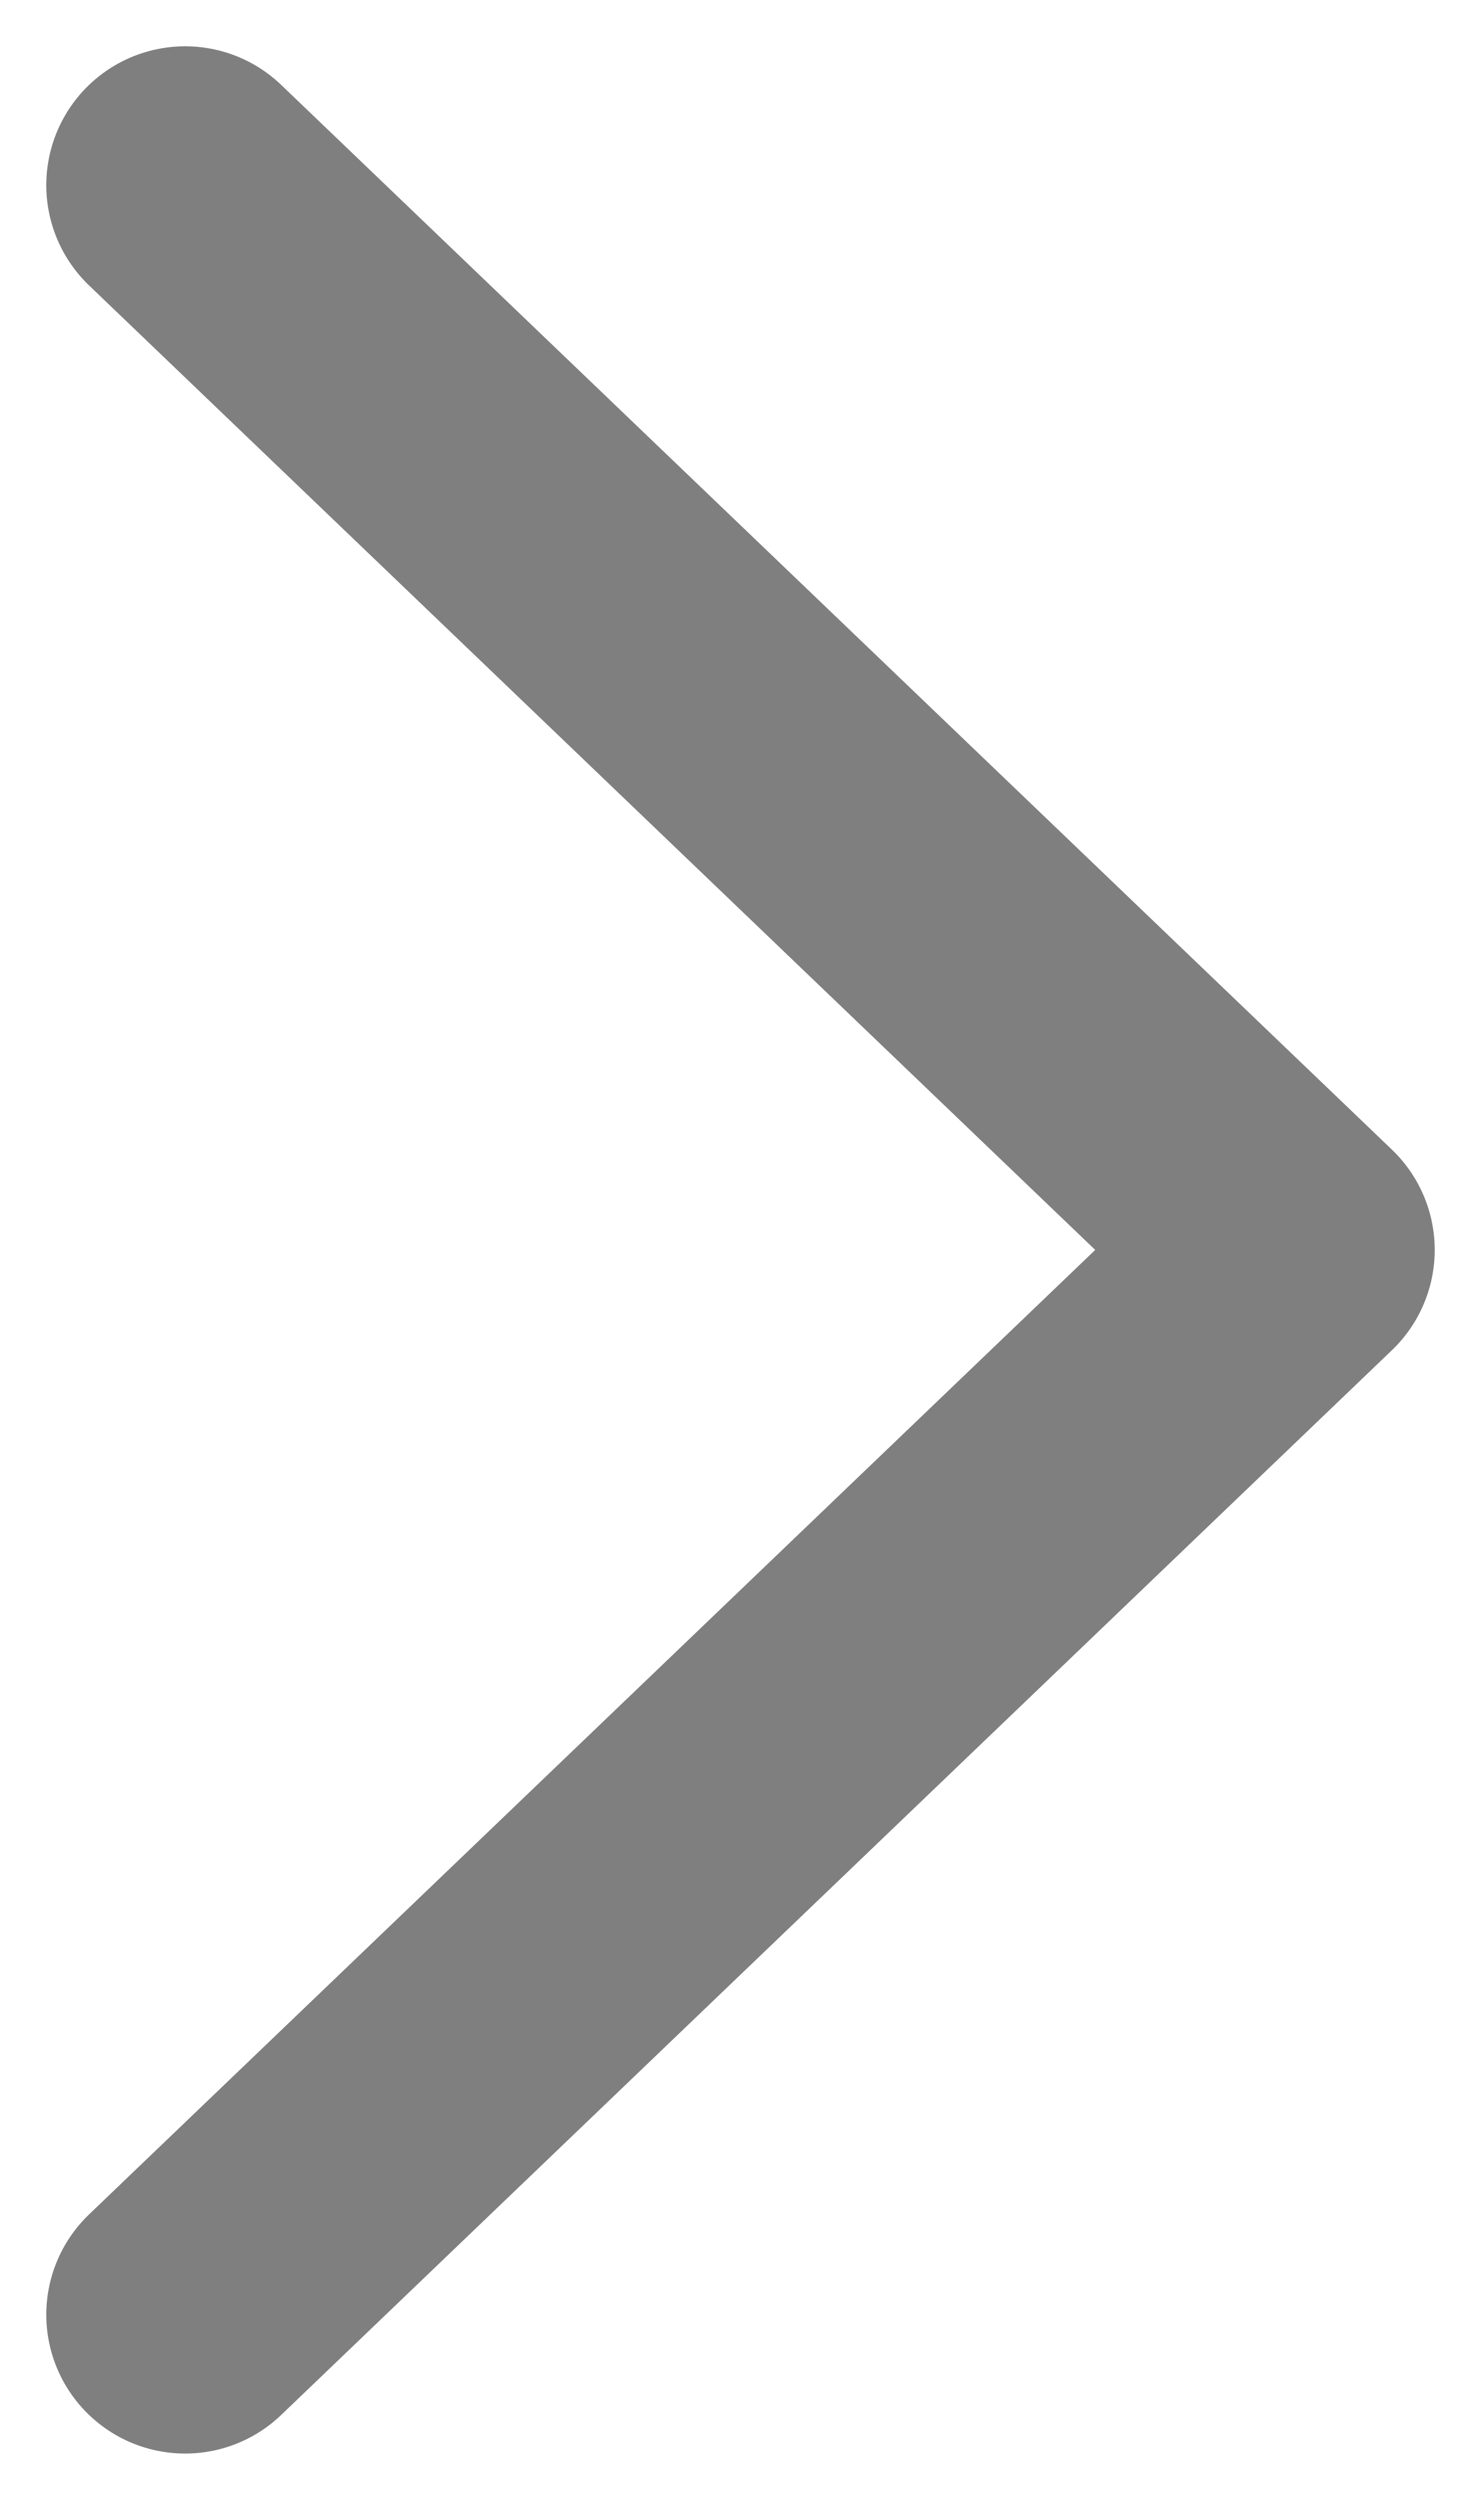 <svg width="16" height="27" viewBox="0 0 16 27" fill="none" xmlns="http://www.w3.org/2000/svg">
<path d="M2 25L14 13.5L2 2" stroke="black" stroke-opacity="0.5" stroke-width="3" stroke-linecap="round" stroke-linejoin="round"/>
</svg>
